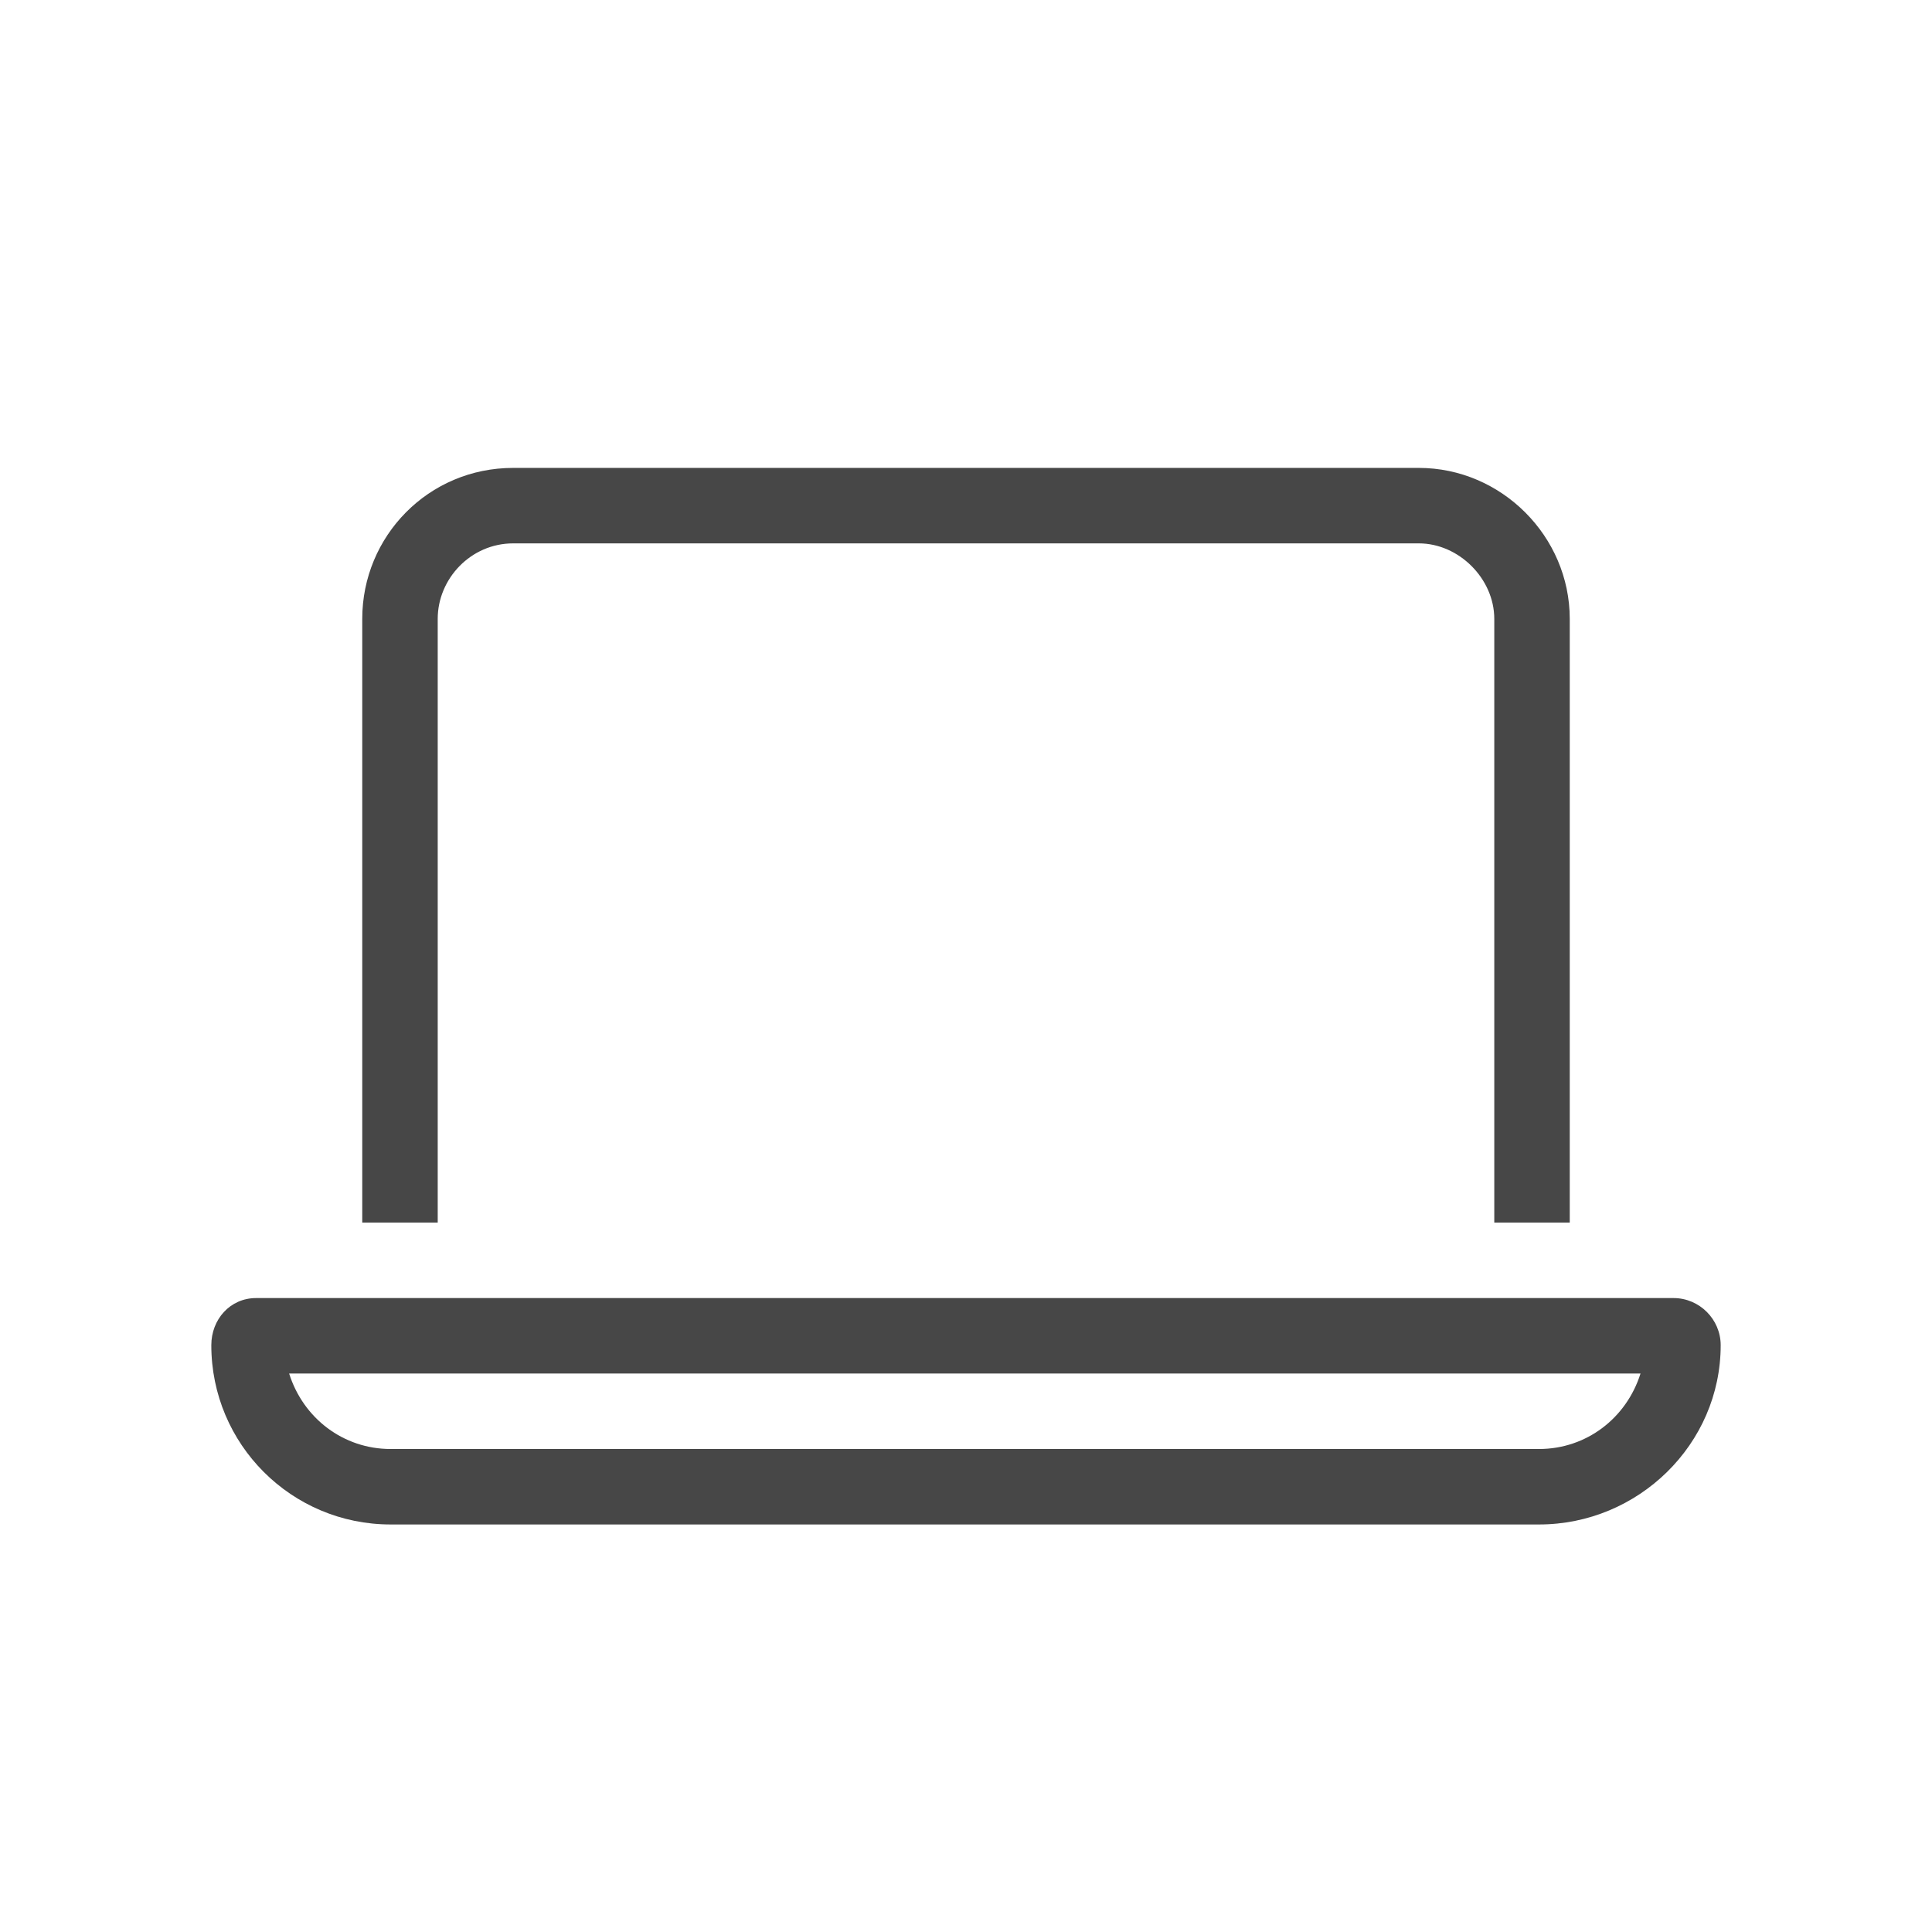 <svg width="32" height="32" viewBox="0 0 32 32" fill="none" xmlns="http://www.w3.org/2000/svg">
<g id="standalone / md / laptop-md / regular">
<path id="icon" d="M23.5 9H8.5C7.797 9 7.25 9.586 7.25 10.25V20.25H6V10.25C6 8.883 7.094 7.75 8.5 7.75H23.5C24.867 7.75 26 8.883 26 10.25V20.25H24.75V10.25C24.75 9.586 24.164 9 23.5 9ZM6.469 24H25.492C26.273 24 26.938 23.492 27.172 22.75H4.789C5.023 23.492 5.688 24 6.469 24ZM3.5 22.281C3.5 21.852 3.812 21.5 4.242 21.5H27.719C28.148 21.5 28.5 21.852 28.5 22.281C28.5 23.922 27.133 25.25 25.492 25.25H6.469C4.828 25.25 3.5 23.922 3.5 22.281Z" fill="black" fill-opacity="0.72"/>
</g>
</svg>
